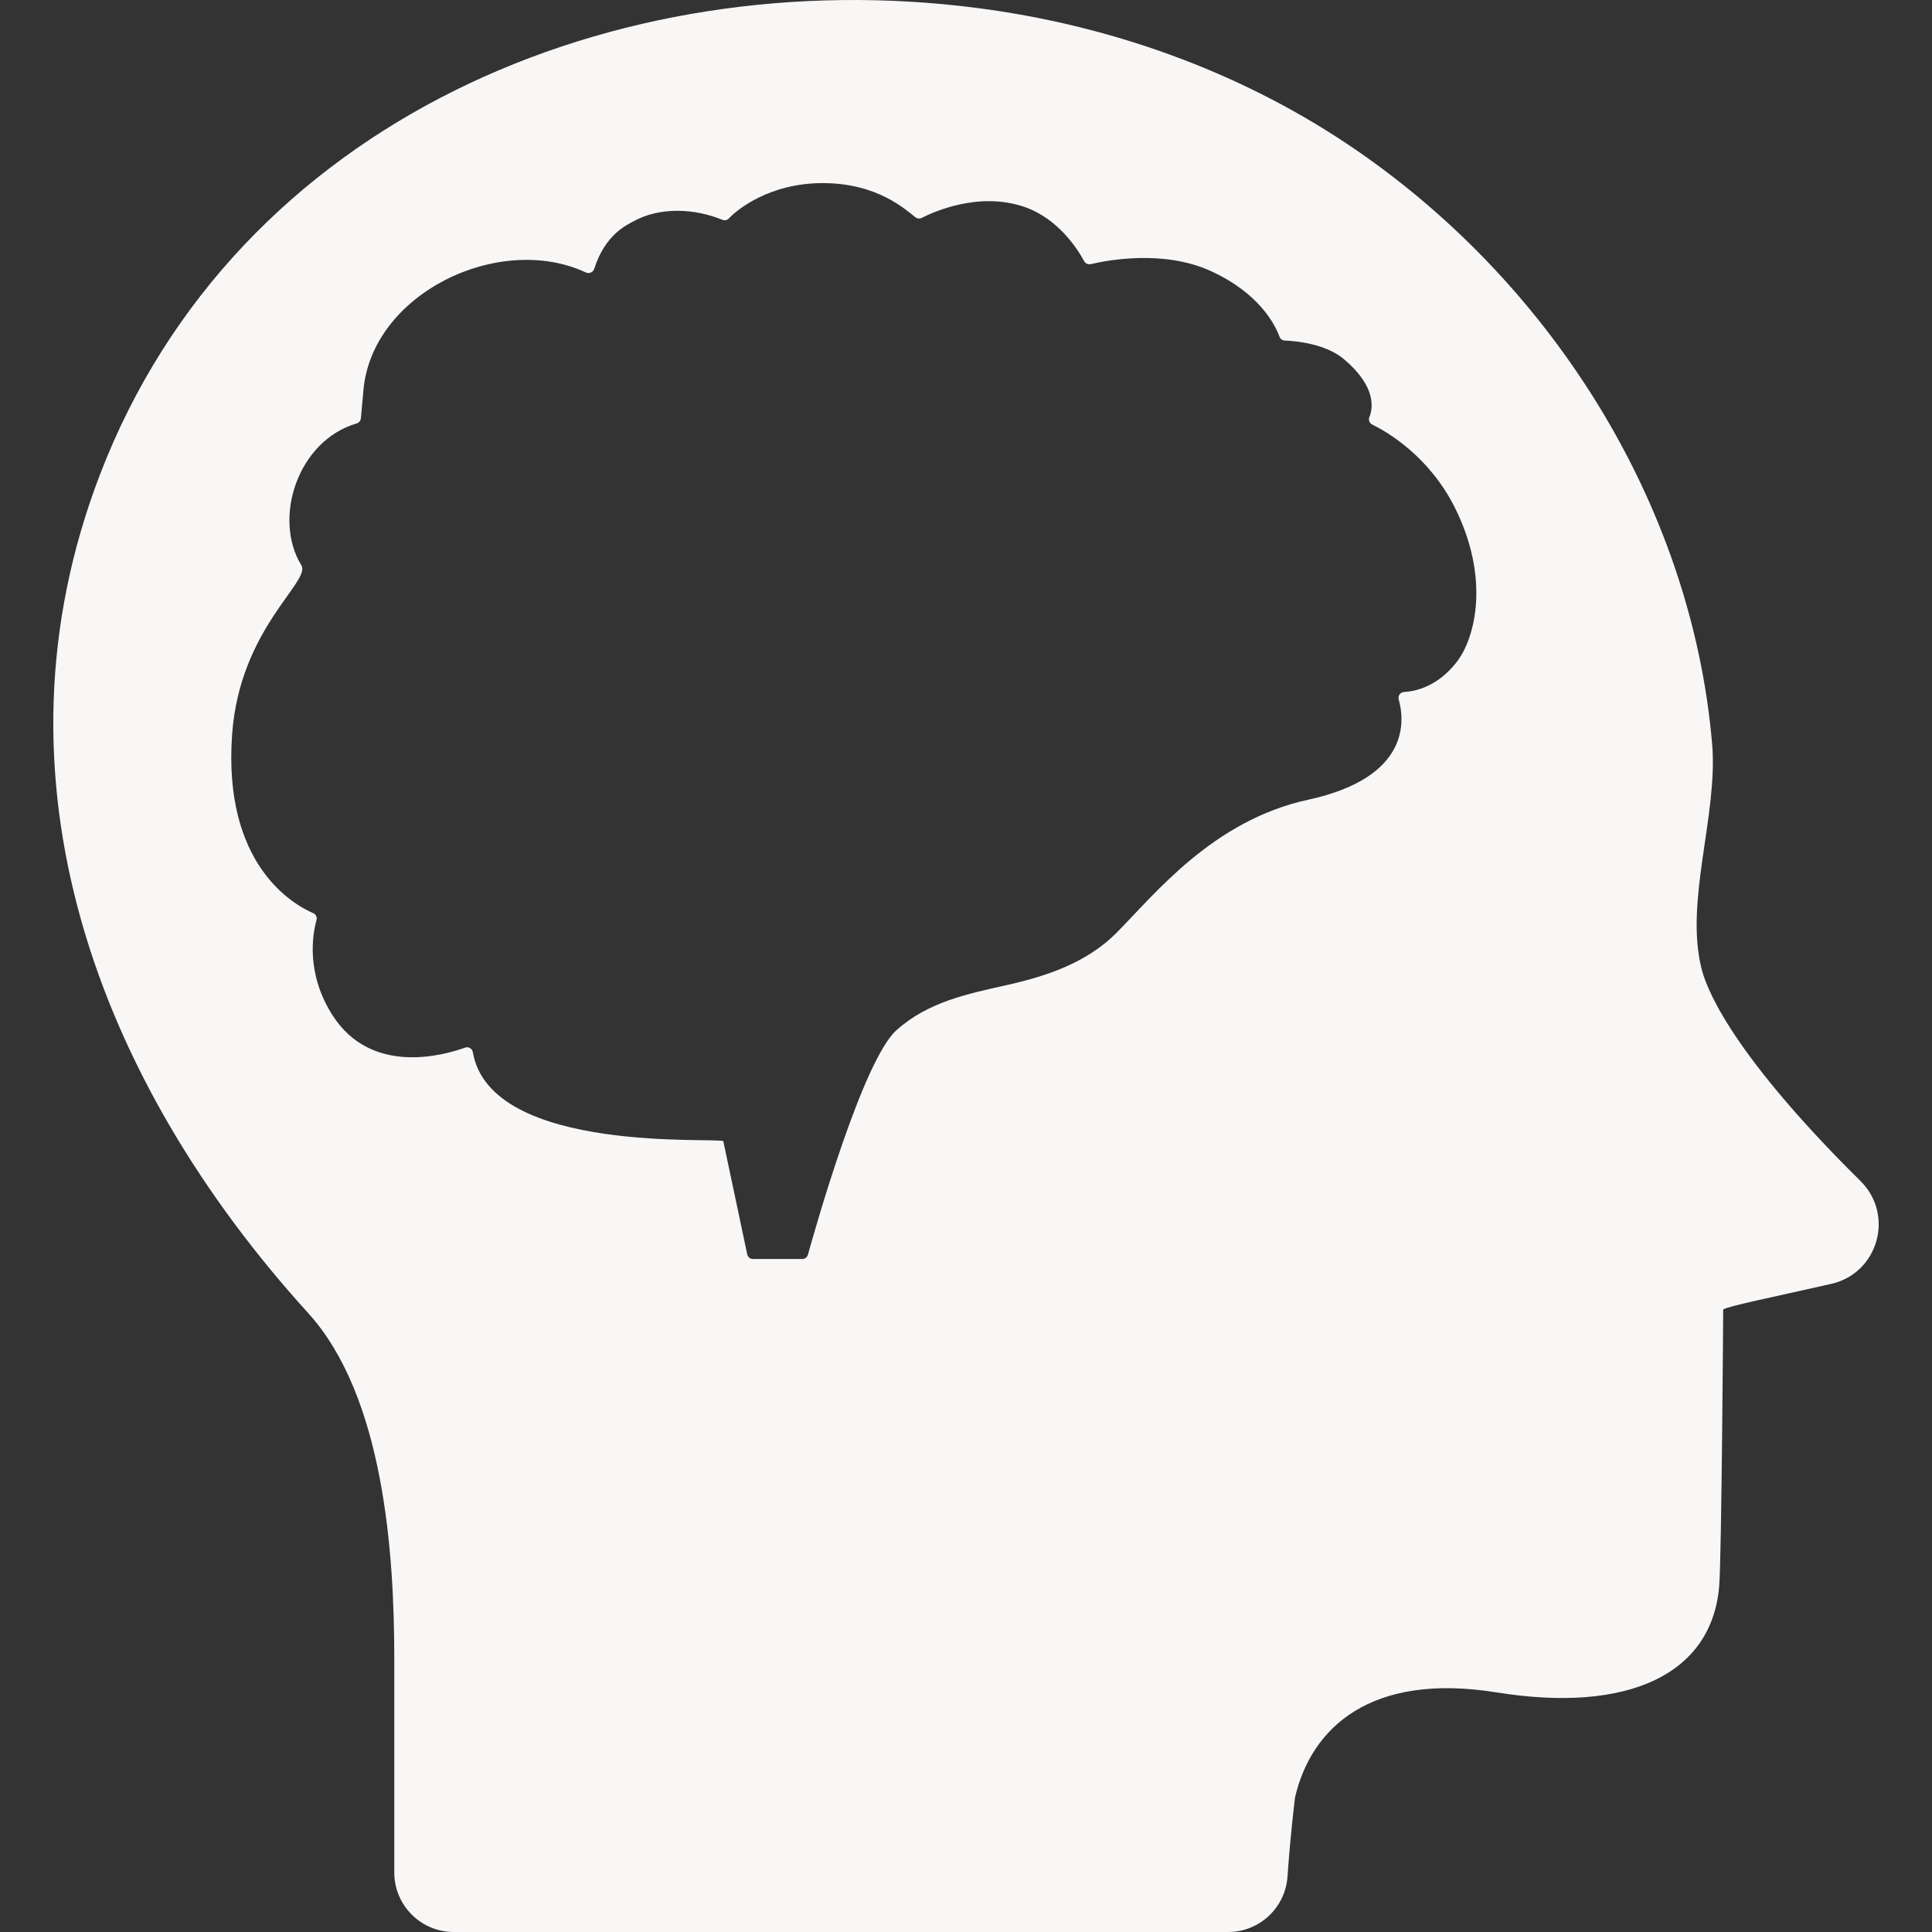 <?xml version="1.0"?>
<svg xmlns="http://www.w3.org/2000/svg" xmlns:xlink="http://www.w3.org/1999/xlink" version="1.1" id="Capa_1" x="0px" y="0px" viewBox="0 0 612.001 612.001" style="enable-background:new 0 0 612.001 612.001;" xml:space="preserve" width="512px" height="512px" class=""><rect x="0" y="0" width="612.001" height="612.001" fill="#333333" stroke="none"/><g><g>
	<path d="M542.346,235.523c-6.647-76.801-52.108-147.626-115.793-190.052c-34.9-23.249-75.336-37.519-116.84-42.917   C195.319-12.325,74.841,37.92,31.685,150.284c-37.099,96.597-0.52,192.495,65.913,265.632   c23.974,26.393,27.298,76.017,27.298,109.446v67.792c0,10.408,8.438,18.846,18.846,18.846h245.301   c9.929,0,18.135-7.704,18.806-17.61c0.903-13.335,2.386-25.062,2.386-25.062c5.129-21.996,23.884-39.634,63.768-33.231   c41.844,6.713,68.237-5.756,70.584-33.617c0.774-9.191,1.273-87.695,1.273-87.695c1.999-1.142,15.117-3.75,34.236-8.097   c14.867-3.38,20.103-21.838,9.263-32.561c-43.469-43.001-49.299-63.047-50.378-67.362   C533.598,285.327,544.296,258.049,542.346,235.523z M461.327,209.858c-6.039,7.651-12.918,9.146-16.556,9.346   c-1.198,0.066-2.033,1.206-1.706,2.36c1.868,6.582,3.768,24.711-28.687,31.77c-30.438,6.615-48.844,30.29-60.863,42.313   c-9.233,9.225-21.723,13.495-34.183,16.299c-12.729,2.864-25.341,5.37-35.384,14.415c-10.577,9.527-25.495,61.985-28.027,71.104   c-0.222,0.801-0.951,1.352-1.783,1.352h-15.621c-0.877,0-1.636-0.614-1.817-1.473l-7.569-35.803   c-0.318-1.504-73.698,4.534-79.347-28.22c-0.198-1.149-1.359-1.862-2.456-1.466c-7.056,2.546-29.692,8.81-41.91-10.122   c-8.663-13.423-6.362-25.955-5.155-30.282c0.25-0.896-0.2-1.828-1.055-2.196c-6.225-2.677-28.719-15.289-25.669-56.784   c2.461-33.448,25.085-48.273,21.922-53.417c-9.124-14.837-1.193-39.431,17.5-44.921c0.753-0.221,1.288-0.888,1.359-1.67   l0.789-8.719c2.596-30.743,42.991-50.226,70.455-37.445c1.059,0.493,2.318-0.032,2.67-1.145   c3.438-10.898,10.377-13.898,12.226-14.938c8.515-4.791,19.572-4.199,28.374-0.586c0.712,0.292,1.523,0.114,2.048-0.448   c2.501-2.679,12.756-11.182,29.739-11.182c17.42,0,26.275,8.465,29.371,10.835c0.569,0.435,1.334,0.513,1.972,0.188   c3.919-2.004,18.228-8.411,32.554-3.476c10.818,3.732,16.959,13.578,18.893,17.161c0.413,0.766,1.281,1.157,2.128,0.957   c5.137-1.217,22.902-4.629,37.827,2.111c15.772,7.13,20.693,17.433,21.948,20.887c0.255,0.703,0.914,1.174,1.662,1.204   c3.42,0.136,12.858,0.964,18.691,5.866c10.3,8.66,9.294,15.488,8.108,18.41c-0.361,0.89,0.038,1.91,0.901,2.333   c4.704,2.307,17.892,9.927,26.073,26.112C472.011,182.884,467.505,202.031,461.327,209.858z" data-original="#000000" class="active-path" data-old_color="#F4E7E7" fill="#F9F6F6"/>
</g></g> </svg>

